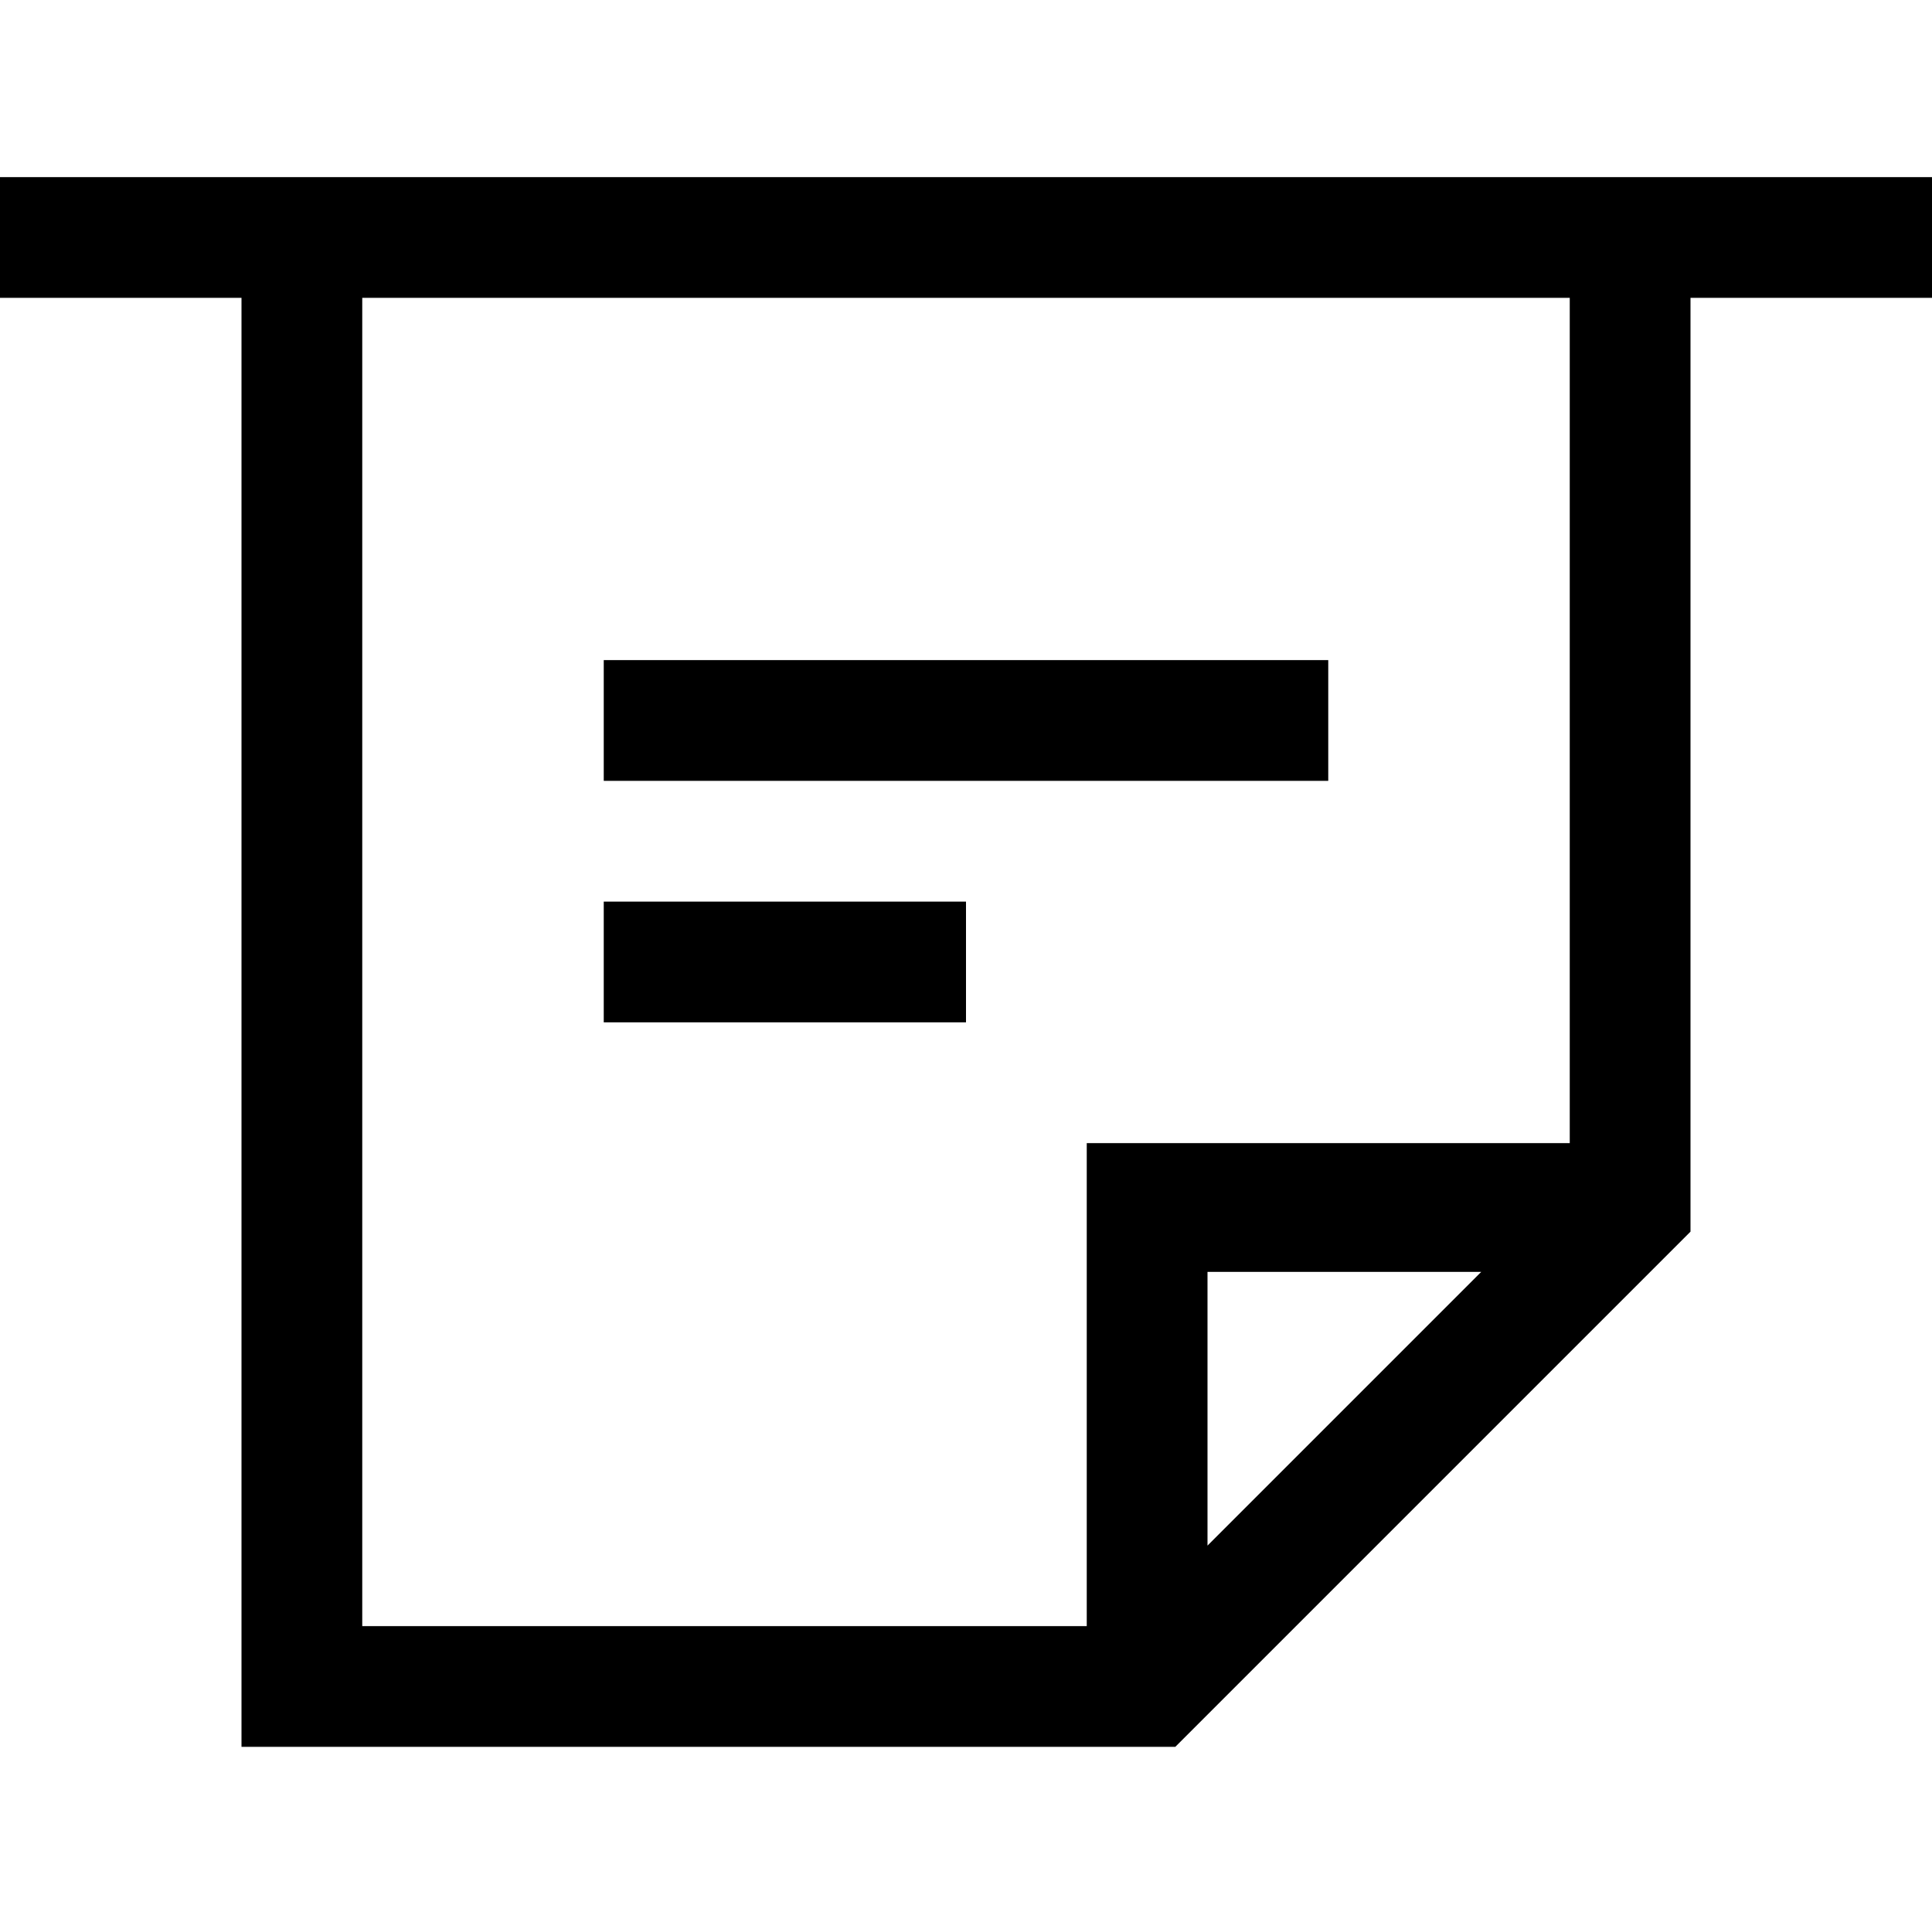 <?xml version="1.0" encoding="utf-8"?>
<!-- Generator: Adobe Illustrator 21.1.0, SVG Export Plug-In . SVG Version: 6.00 Build 0)  -->
<svg version="1.1" id="Layer_1" xmlns="http://www.w3.org/2000/svg" xmlns:xlink="http://www.w3.org/1999/xlink" x="0px" y="0px"
	 viewBox="0 0 24 24" style="enable-background:new 0 0 24 24;" xml:space="preserve">
<g>
	<path d="M0,2.2v1.5h3v18h11.6l6.2-6.2l0,0l0,0l0,0l0.2-0.2V3.7h3V2.2H0z M15,19.2v-3.4h3.4L15,19.2z M19.5,14.2h-6v6
		h-9V3.7h15V14.2z"/>
	<rect x="7.5" y="11.2" width="4.5" height="1.5"/>
	<rect x="7.5" y="8.2" width="9" height="1.5"/>
</g>
</svg>
